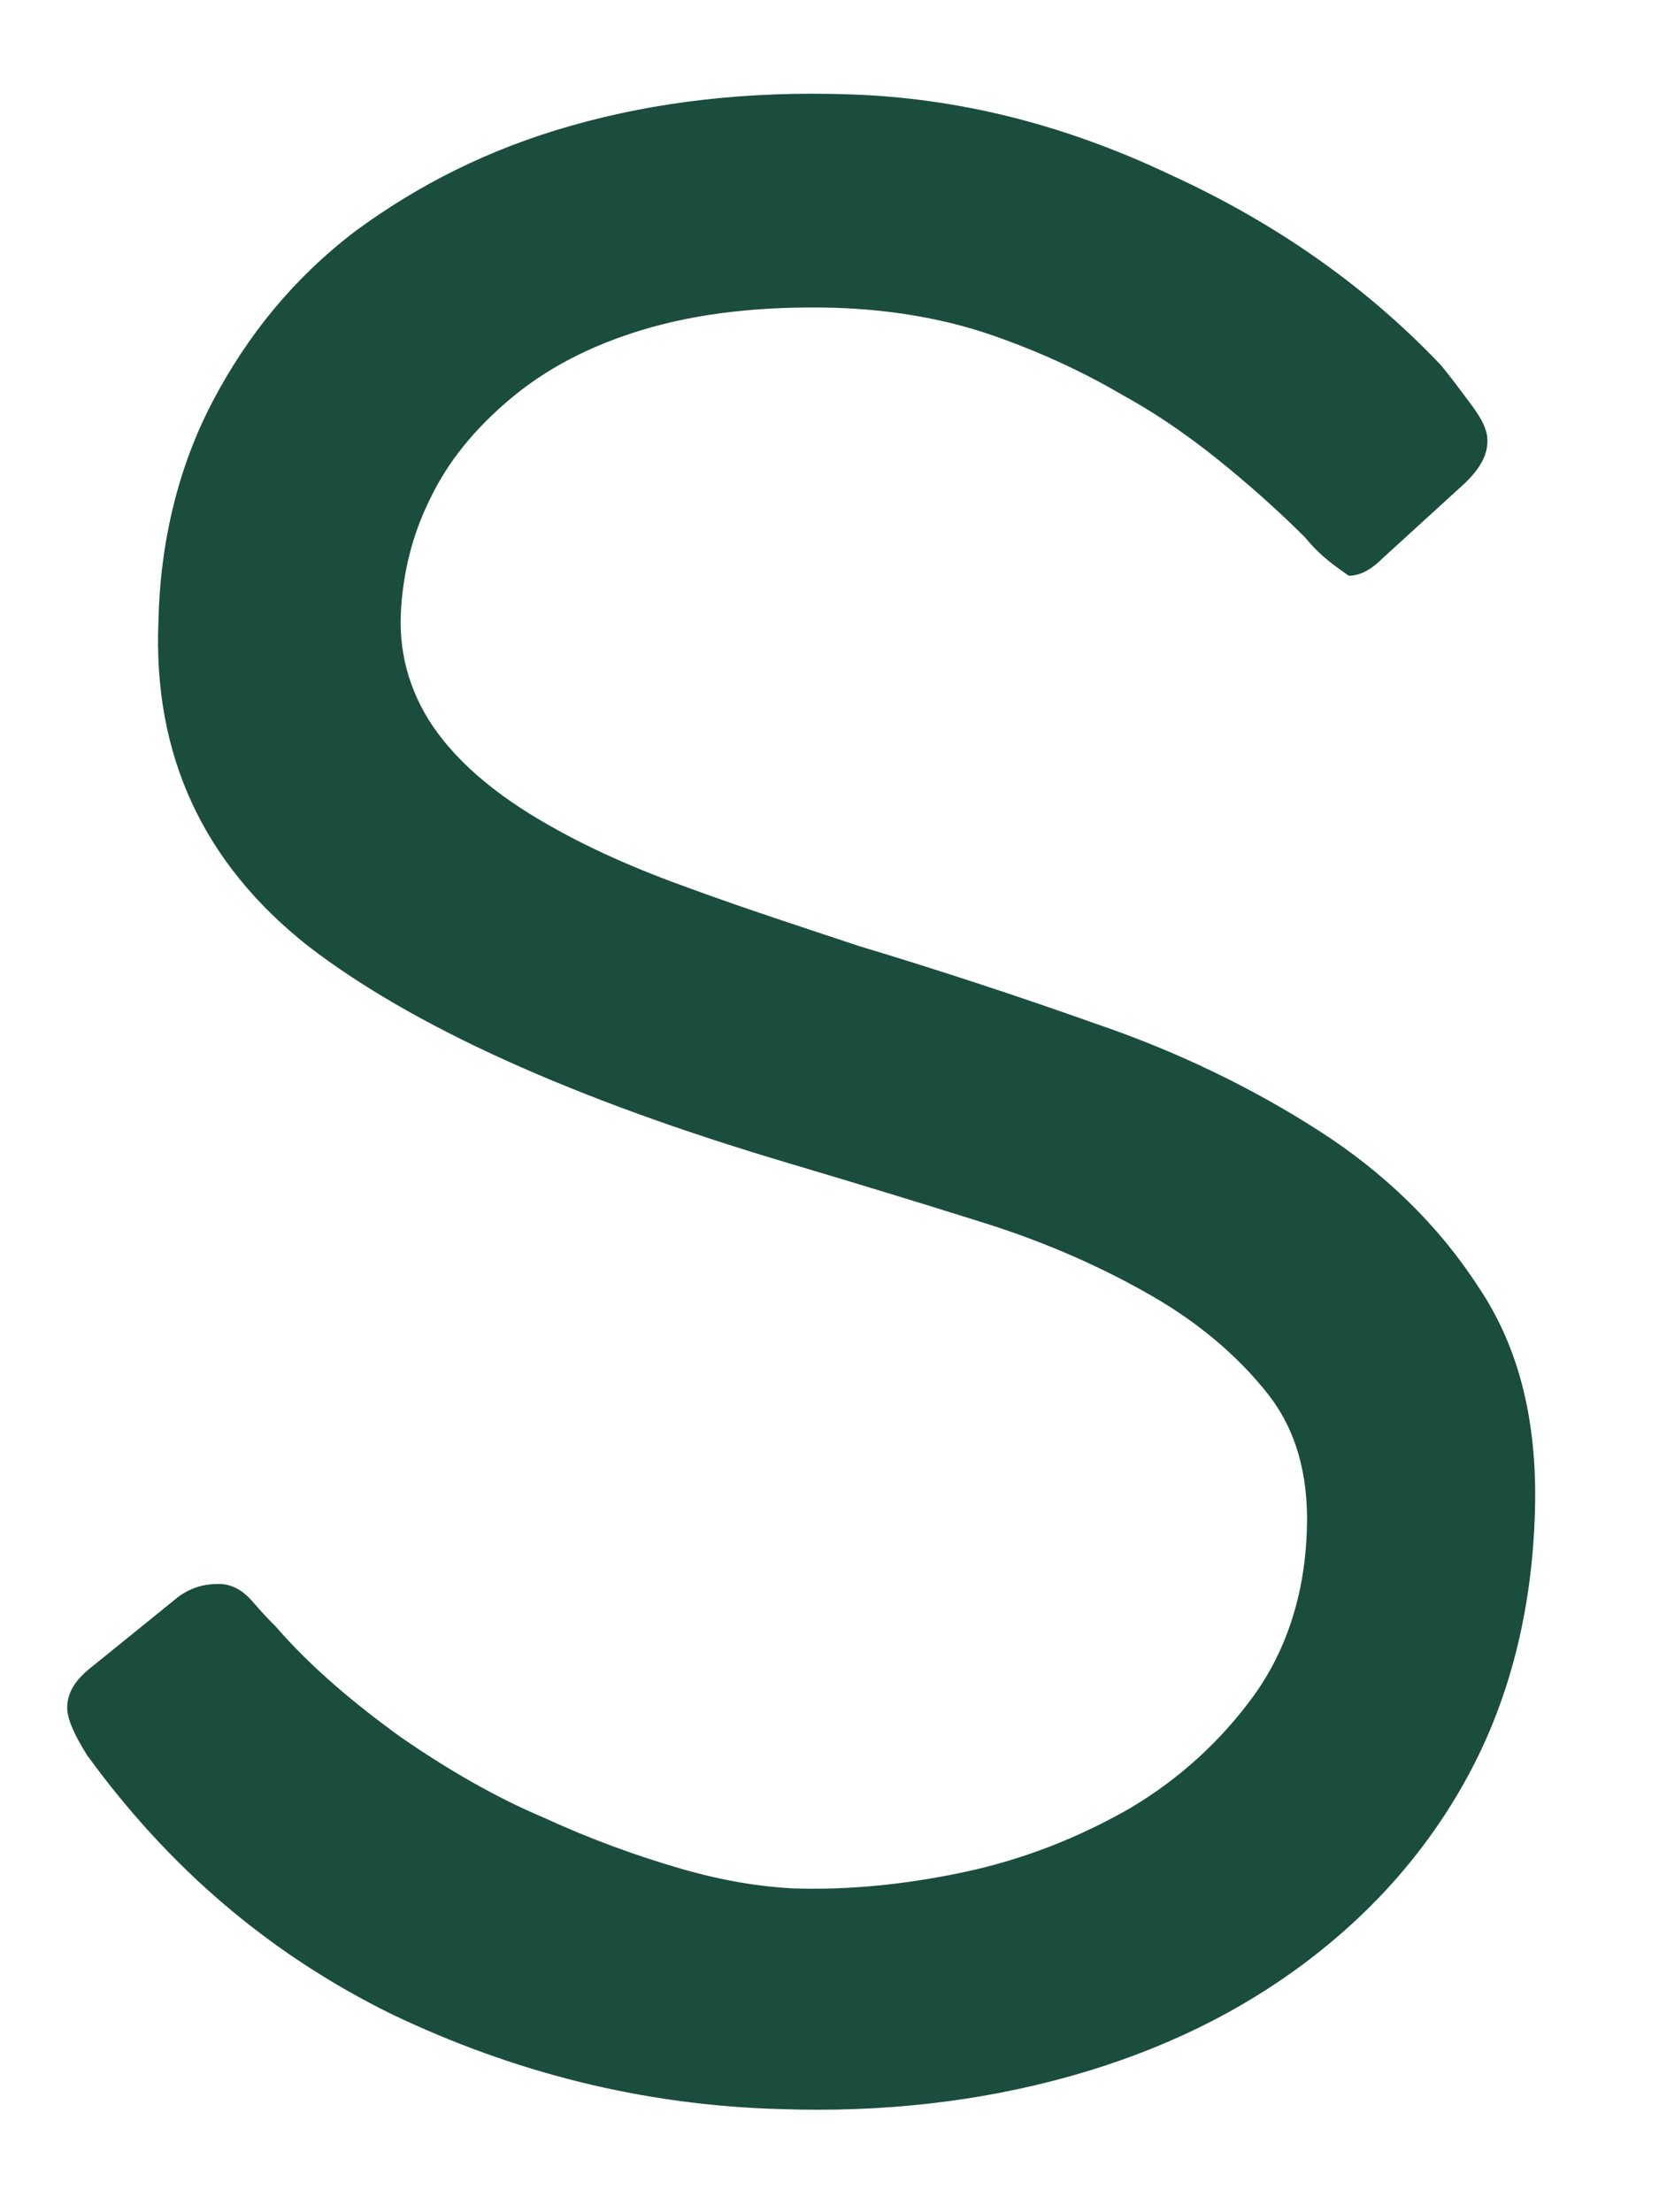 <svg width="12" height="16" viewBox="0 0 12 16" fill="none" xmlns="http://www.w3.org/2000/svg">
<path d="M9.44 3.887C9.295 3.742 9.11 3.571 8.886 3.386C8.662 3.201 8.411 3.017 8.121 2.858C7.831 2.687 7.515 2.542 7.172 2.423C6.829 2.305 6.447 2.239 6.038 2.226C5.51 2.212 5.049 2.265 4.653 2.384C4.258 2.502 3.941 2.674 3.691 2.885C3.44 3.096 3.242 3.333 3.11 3.61C2.979 3.874 2.913 4.151 2.899 4.441C2.886 4.757 2.979 5.047 3.163 5.298C3.348 5.549 3.612 5.76 3.928 5.944C4.244 6.129 4.601 6.287 5.009 6.432C5.405 6.577 5.814 6.709 6.209 6.841C6.776 7.012 7.343 7.197 7.937 7.408C8.517 7.606 9.058 7.869 9.532 8.173C10.007 8.476 10.403 8.858 10.693 9.307C10.996 9.755 11.128 10.309 11.101 10.981C11.075 11.667 10.917 12.287 10.627 12.828C10.337 13.368 9.941 13.816 9.453 14.186C8.965 14.555 8.398 14.832 7.739 15.017C7.08 15.201 6.381 15.28 5.642 15.254C4.653 15.227 3.717 14.99 2.834 14.568C1.95 14.133 1.225 13.513 0.631 12.696C0.539 12.551 0.486 12.432 0.486 12.353C0.486 12.234 0.552 12.142 0.671 12.05L1.291 11.548C1.383 11.482 1.475 11.456 1.581 11.456C1.673 11.456 1.752 11.496 1.831 11.588C1.91 11.68 1.963 11.733 1.99 11.759C2.253 12.063 2.57 12.326 2.899 12.564C3.242 12.801 3.585 12.999 3.928 13.144C4.271 13.302 4.601 13.421 4.917 13.513C5.233 13.605 5.497 13.645 5.735 13.658C6.13 13.671 6.539 13.632 6.974 13.54C7.409 13.447 7.805 13.289 8.174 13.078C8.53 12.867 8.833 12.59 9.071 12.261C9.308 11.931 9.44 11.522 9.453 11.06C9.466 10.665 9.374 10.335 9.163 10.072C8.952 9.808 8.675 9.57 8.332 9.373C7.989 9.175 7.581 8.99 7.119 8.845C6.658 8.7 6.183 8.555 5.695 8.41C4.139 7.948 2.979 7.421 2.227 6.841C1.475 6.247 1.106 5.469 1.146 4.494C1.159 3.913 1.291 3.373 1.541 2.898C1.792 2.423 2.121 2.015 2.57 1.672C3.018 1.342 3.532 1.078 4.139 0.907C4.746 0.735 5.418 0.656 6.157 0.683C6.921 0.709 7.686 0.894 8.464 1.263C9.242 1.619 9.888 2.08 10.416 2.634C10.495 2.727 10.561 2.819 10.64 2.924C10.719 3.03 10.759 3.109 10.759 3.188C10.759 3.294 10.706 3.386 10.6 3.491L10.007 4.032C9.915 4.124 9.836 4.164 9.756 4.164C9.664 4.098 9.559 4.032 9.44 3.887Z" fill="#1A4D3E"/>
</svg>
